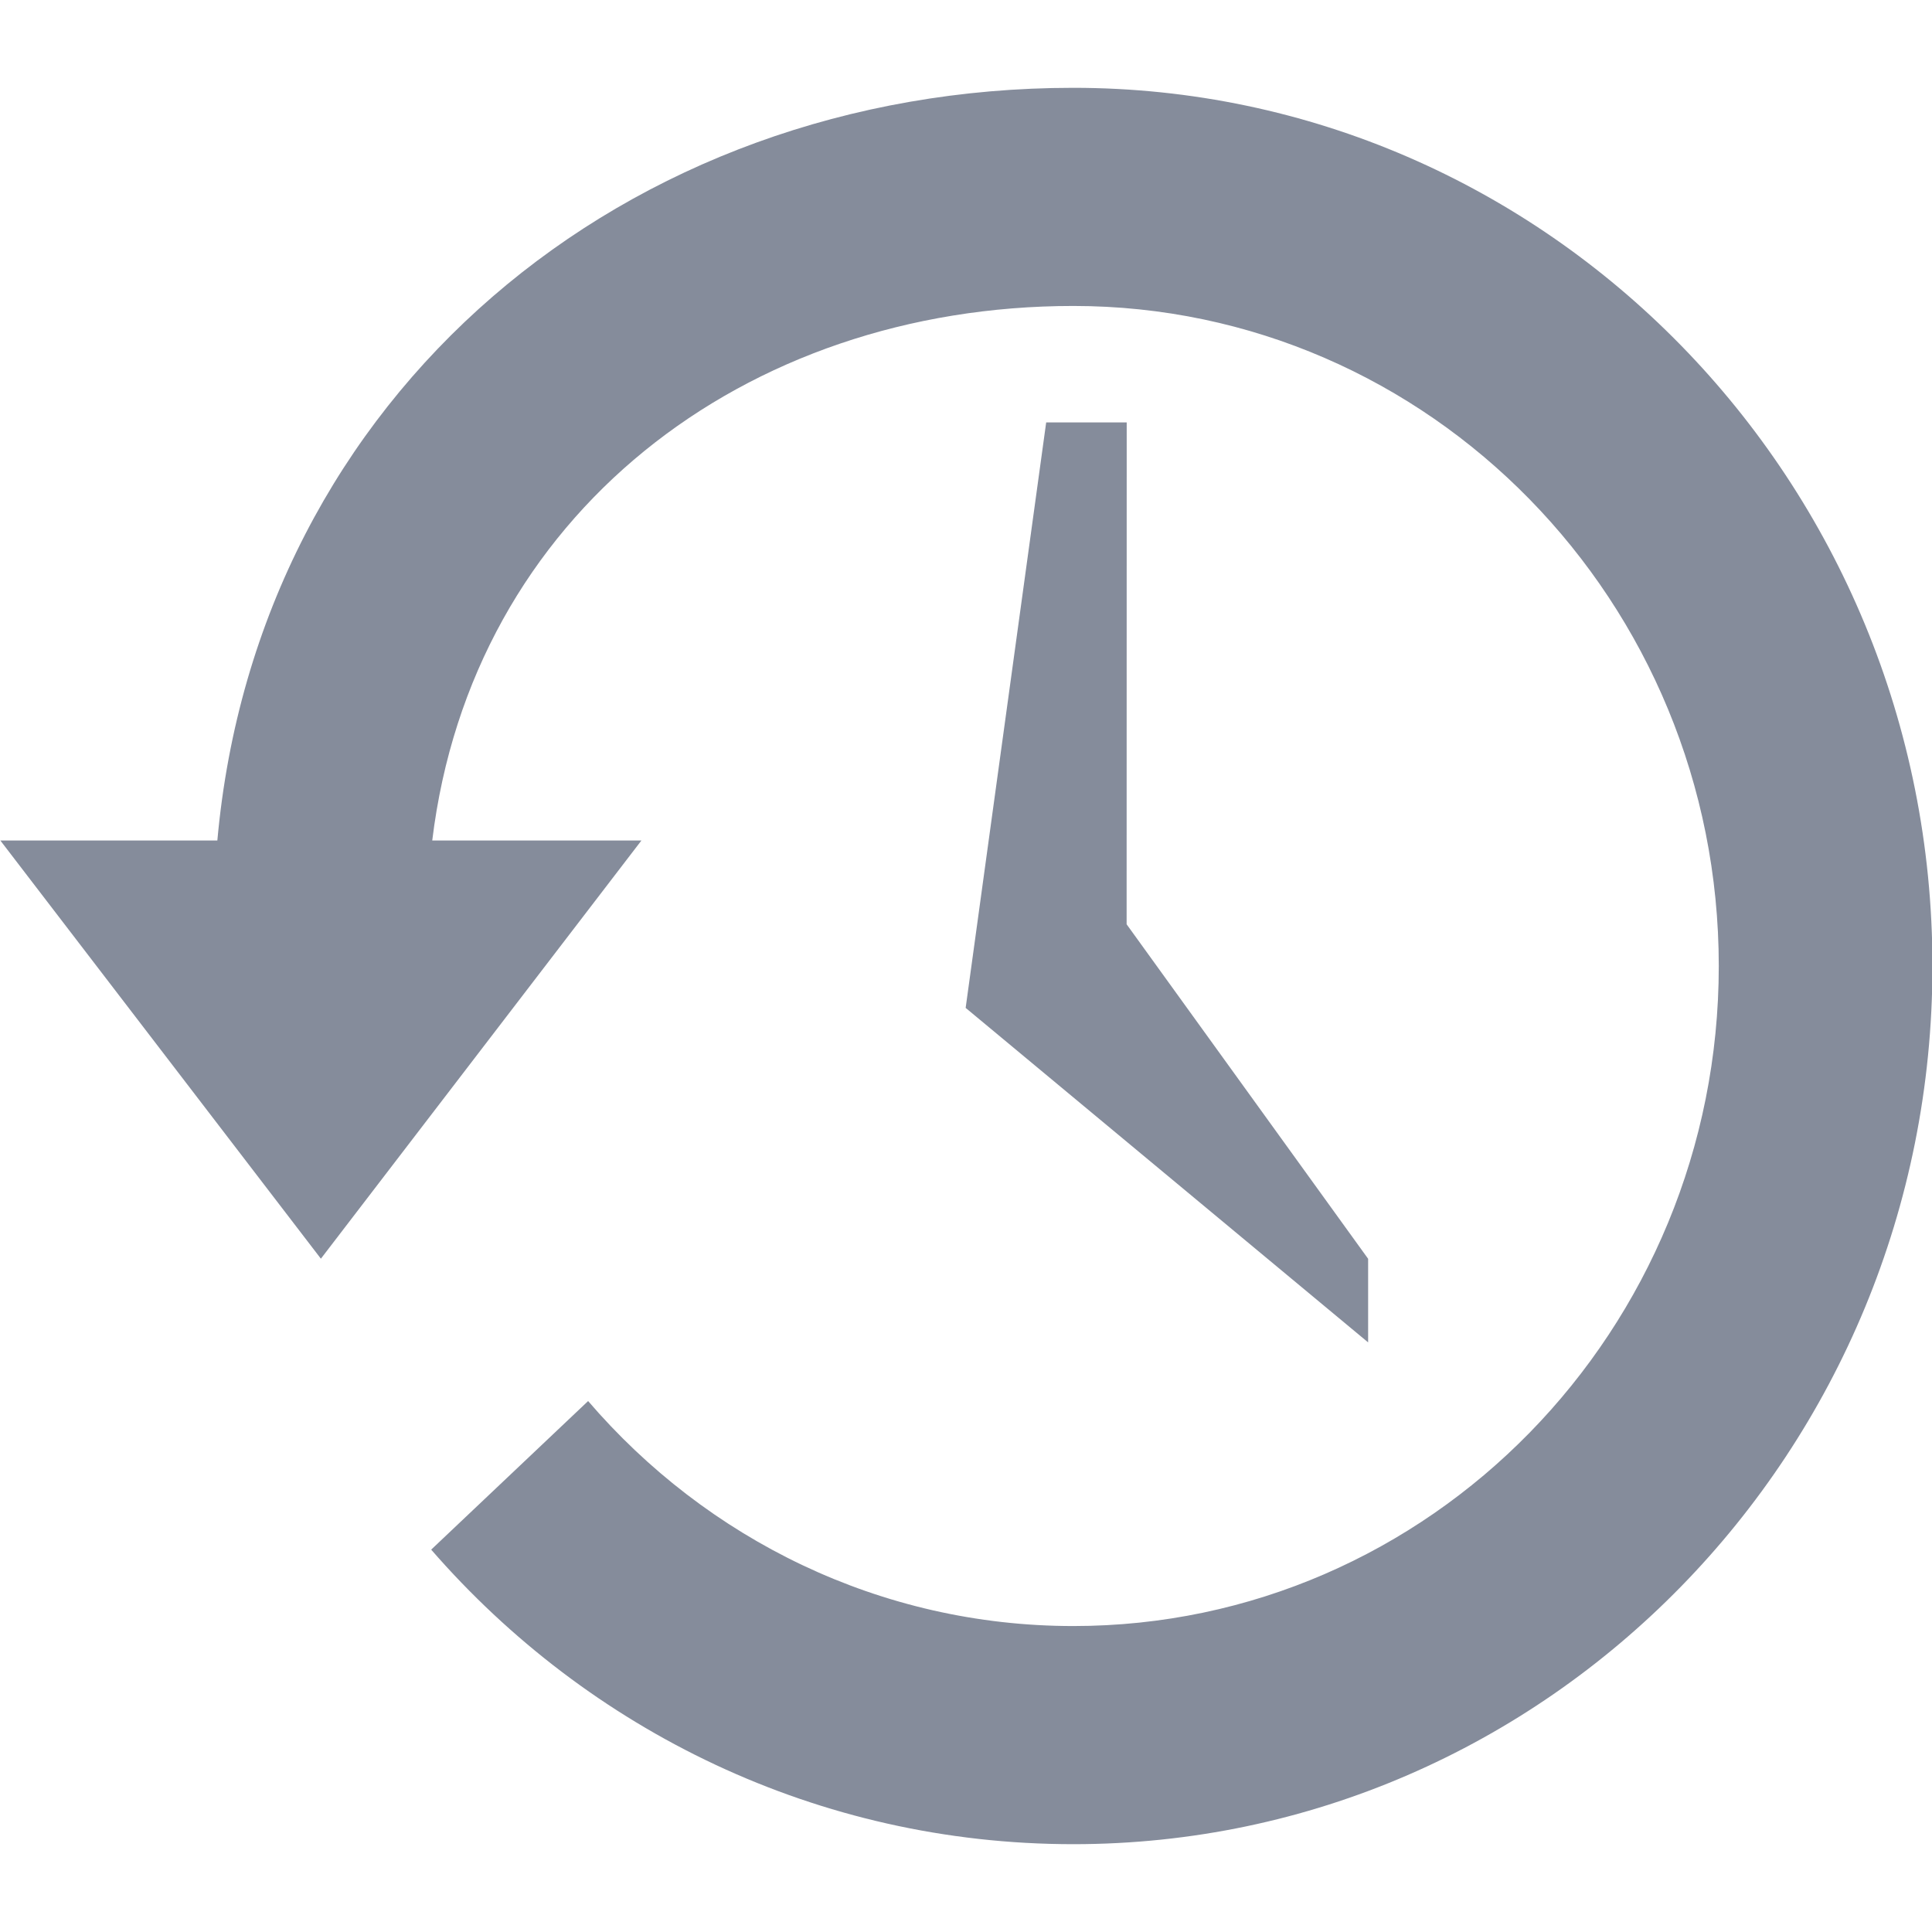 <svg width="22" height="22" version="1.1" xmlns="http://www.w3.org/2000/svg">
 <defs>
  <style id="current-color-scheme" type="text/css"/>
 </defs>
 <g transform="translate(-921,-362)">
  <rect x="921" y="362" width="22" height="22" fill="none" opacity=".75"/>
  <path d="m933.22 363c-5.095 0-9.287 3.486-9.745 8.571h-2.471l3.65 4.762 3.65-4.762h-2.382c0.451-3.708 3.552-6.087 7.3-6.087 4.057 0 7.35 3.367 7.35 7.516s-3.293 7.516-7.35 7.516c-2.201 0-4.178-0.993-5.525-2.562l-1.787 1.692c1.792 2.061 4.404 3.354 7.312 3.354 5.4 0 9.783-4.48 9.783-10s-4.383-10-9.783-10z" color="#000000" fill="#5c657a" opacity=".75"/>
  <path d="m933.83 366.81h-0.917l-0.917 6.667 4.583 3.809v-0.952l-2.75-3.809z" color="#000000" fill="#5c657a" opacity=".75"/>
 </g>
</svg>
